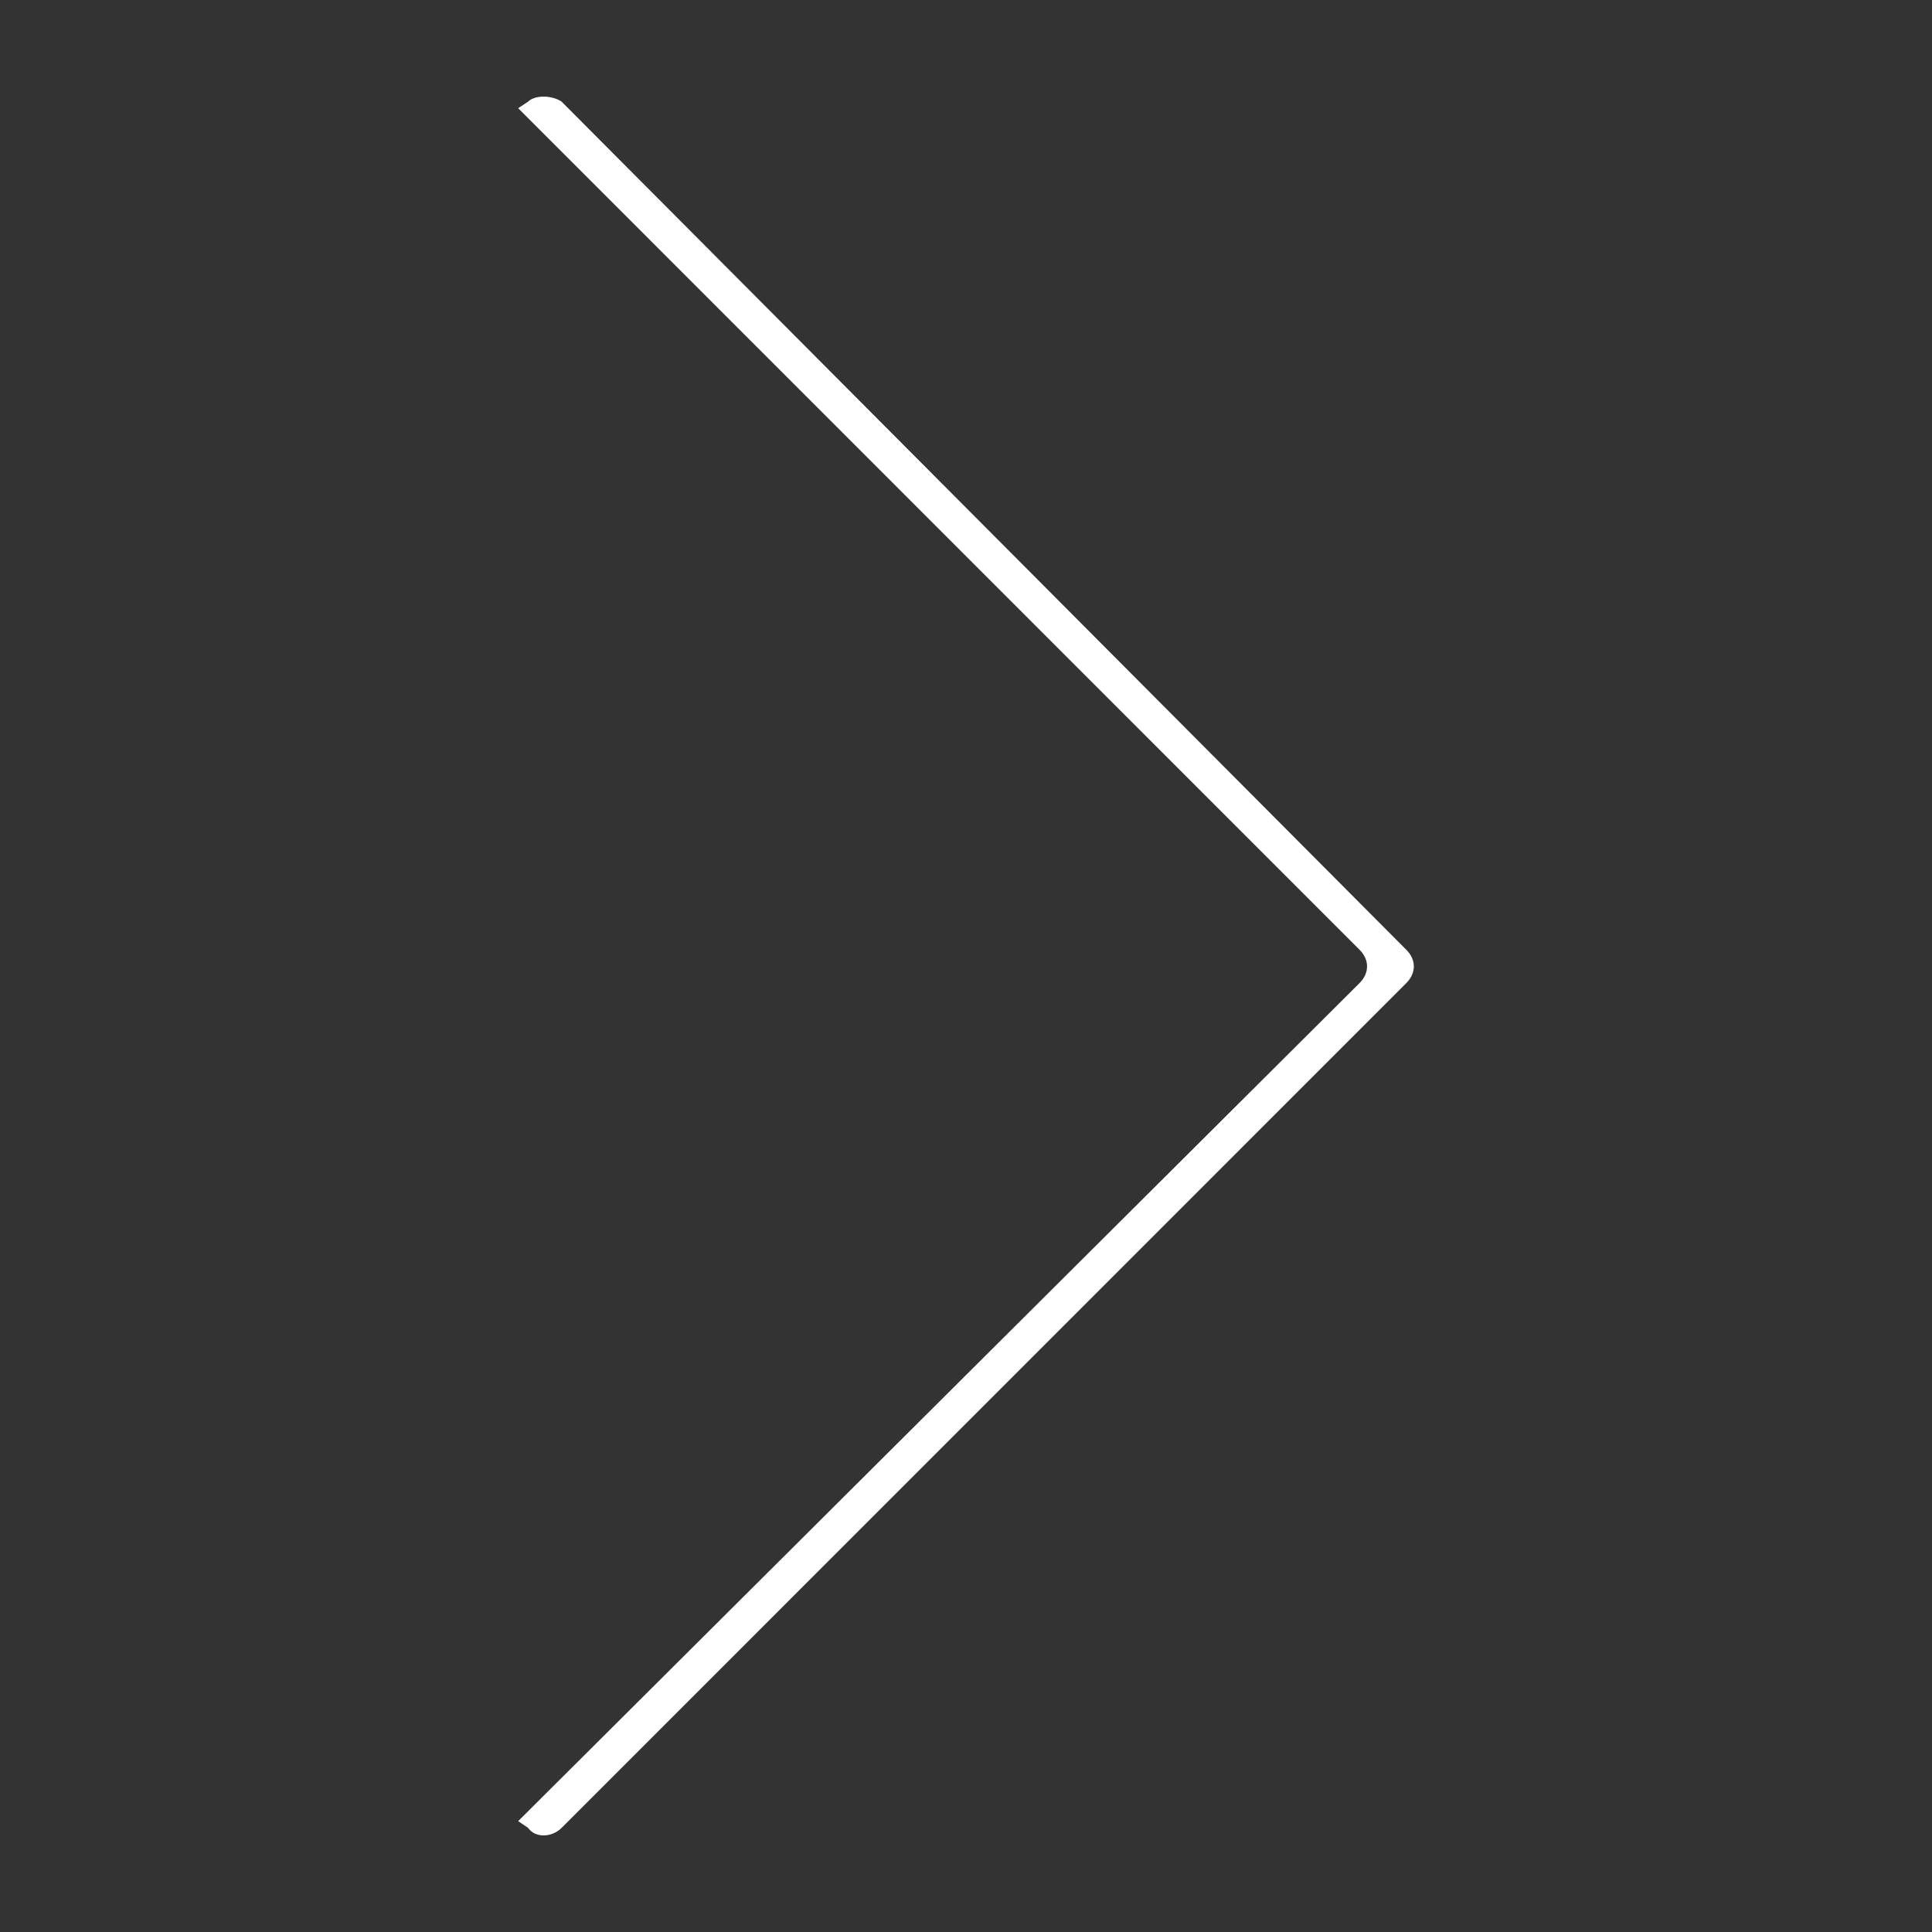 <svg xmlns="http://www.w3.org/2000/svg" xmlns:xlink="http://www.w3.org/1999/xlink" version="1.1" x="0px" y="0px" viewBox="0 0 100 100" enable-background="new 0 0 100 100" xml:space="preserve"><rect x="0" y="0" width="100" height="100" fill="#333333" stroke="none"/><g><path style="fill:#fff;" d="M72.789,49.159l-43.722-43.9c-0.521-0.345-1.38-0.345-1.731,0l-0.515,0.342L70.37,49.159c0.518,0.517,0.518,1.208,0,1.725   L26.821,94.261l0.515,0.351c0.351,0.518,1.211,0.518,1.731,0l43.722-43.727C73.309,50.367,73.309,49.676,72.789,49.159z"/></g></svg>